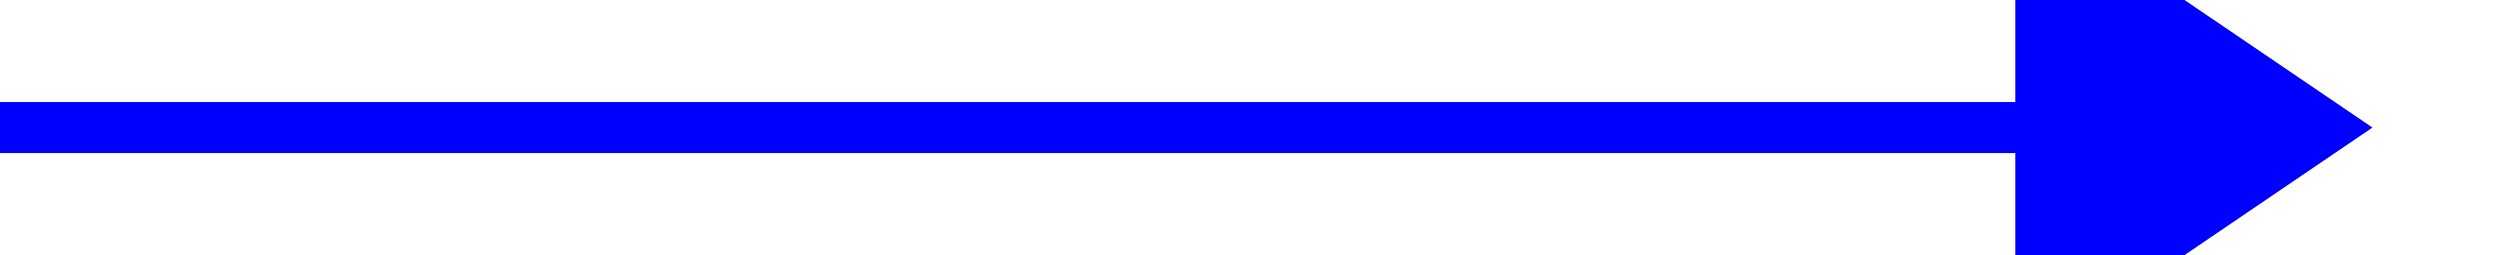 ﻿<?xml version="1.0" encoding="utf-8"?>
<svg version="1.1" xmlns:xlink="http://www.w3.org/1999/xlink" width="98px" height="10px" preserveAspectRatio="xMinYMid meet" viewBox="403 178  98 8" xmlns="http://www.w3.org/2000/svg">
  <path d="M 403 182  L 484 182  " stroke-width="2" stroke="#0000ff" fill="none" />
  <path d="M 482 191.5  L 496 182  L 482 172.5  L 482 191.5  Z " fill-rule="nonzero" fill="#0000ff" stroke="none" />
</svg>